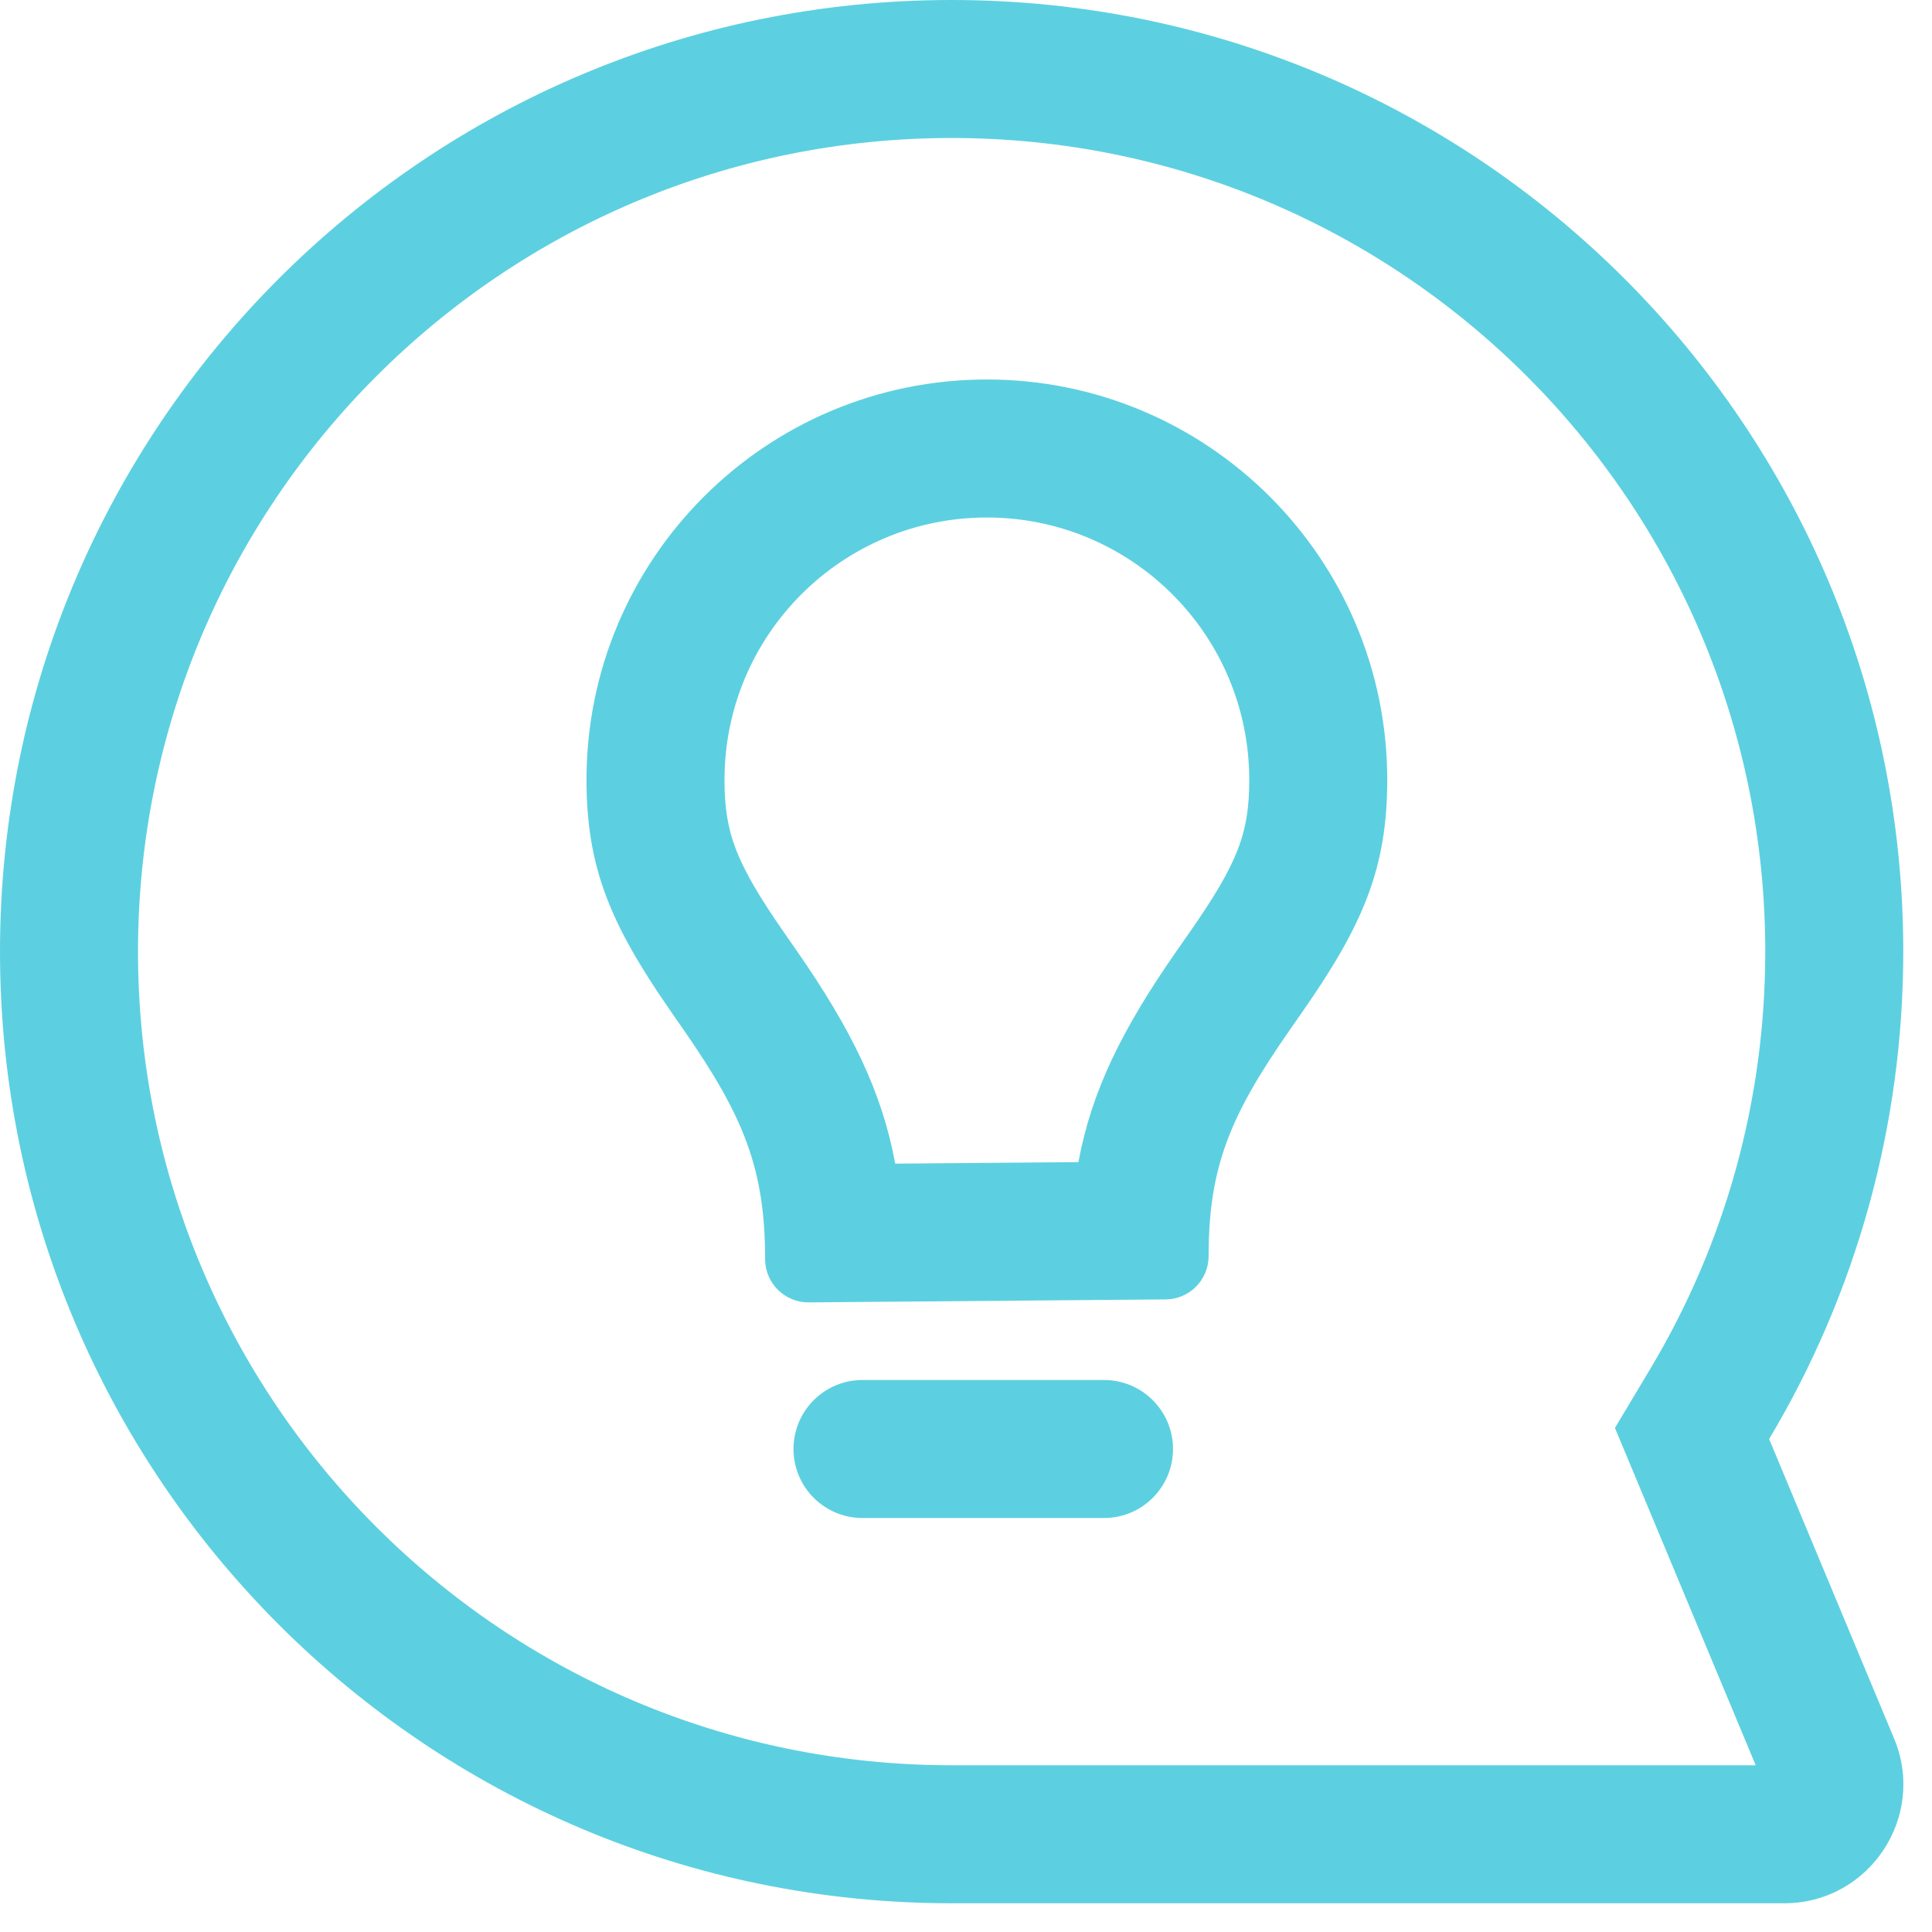 <svg xmlns="http://www.w3.org/2000/svg" width="56" height="56" viewBox="0 0 56 56">
  <path fill="#5CD0E0" fill-rule="evenodd" d="M54.901,50.391 C55.849,52.662 54.18,55.167 51.719,55.167 L27.583,55.167 C12.349,55.167 0,42.817 0,27.583 C0,12.349 12.349,0 27.583,0 C42.817,0 55.167,12.349 55.167,27.583 C55.167,32.632 53.804,37.484 51.279,41.711 L54.901,50.391 Z M46.81,41.39 L47.845,39.659 C50.019,36.02 51.167,31.872 51.167,27.583 C51.167,14.559 40.608,4 27.583,4 C14.559,4 4,14.559 4,27.583 C4,40.608 14.559,51.167 27.583,51.167 L50.89,51.167 L46.81,41.39 Z M23.442,37.75 C22.746,37.756 22.178,37.193 22.177,36.496 C22.177,33.864 21.549,32.348 19.812,29.845 C19.777,29.794 19.492,29.383 19.407,29.262 C17.696,26.787 17,25.145 17,22.605 C17,16.196 22.196,11 28.605,11 C35.015,11 40.21,16.196 40.21,22.605 C40.21,25.163 39.509,26.802 37.773,29.296 C37.695,29.41 37.428,29.791 37.396,29.837 C35.656,32.33 35.033,33.819 35.032,36.41 C35.032,37.099 34.476,37.659 33.788,37.664 L23.442,37.75 Z M31.259,33.685 C31.638,31.628 32.519,29.836 34.115,27.549 C34.181,27.455 34.181,27.455 34.315,27.262 C34.423,27.108 34.423,27.108 34.49,27.012 C35.886,25.006 36.21,24.144 36.21,22.605 C36.21,18.405 32.805,15 28.605,15 C24.405,15 21,18.405 21,22.605 C21,24.134 21.324,25.001 22.697,26.987 C22.769,27.089 22.769,27.089 22.884,27.256 C23.028,27.463 23.028,27.463 23.099,27.565 C24.687,29.854 25.568,31.659 25.948,33.729 L31.259,33.685 Z M25,44 C23.895,44 23,43.105 23,42 C23,40.895 23.895,40 25,40 L32,40 C33.105,40 34,40.895 34,42 C34,43.105 33.105,44 32,44 L25,44 Z"/>
</svg>
